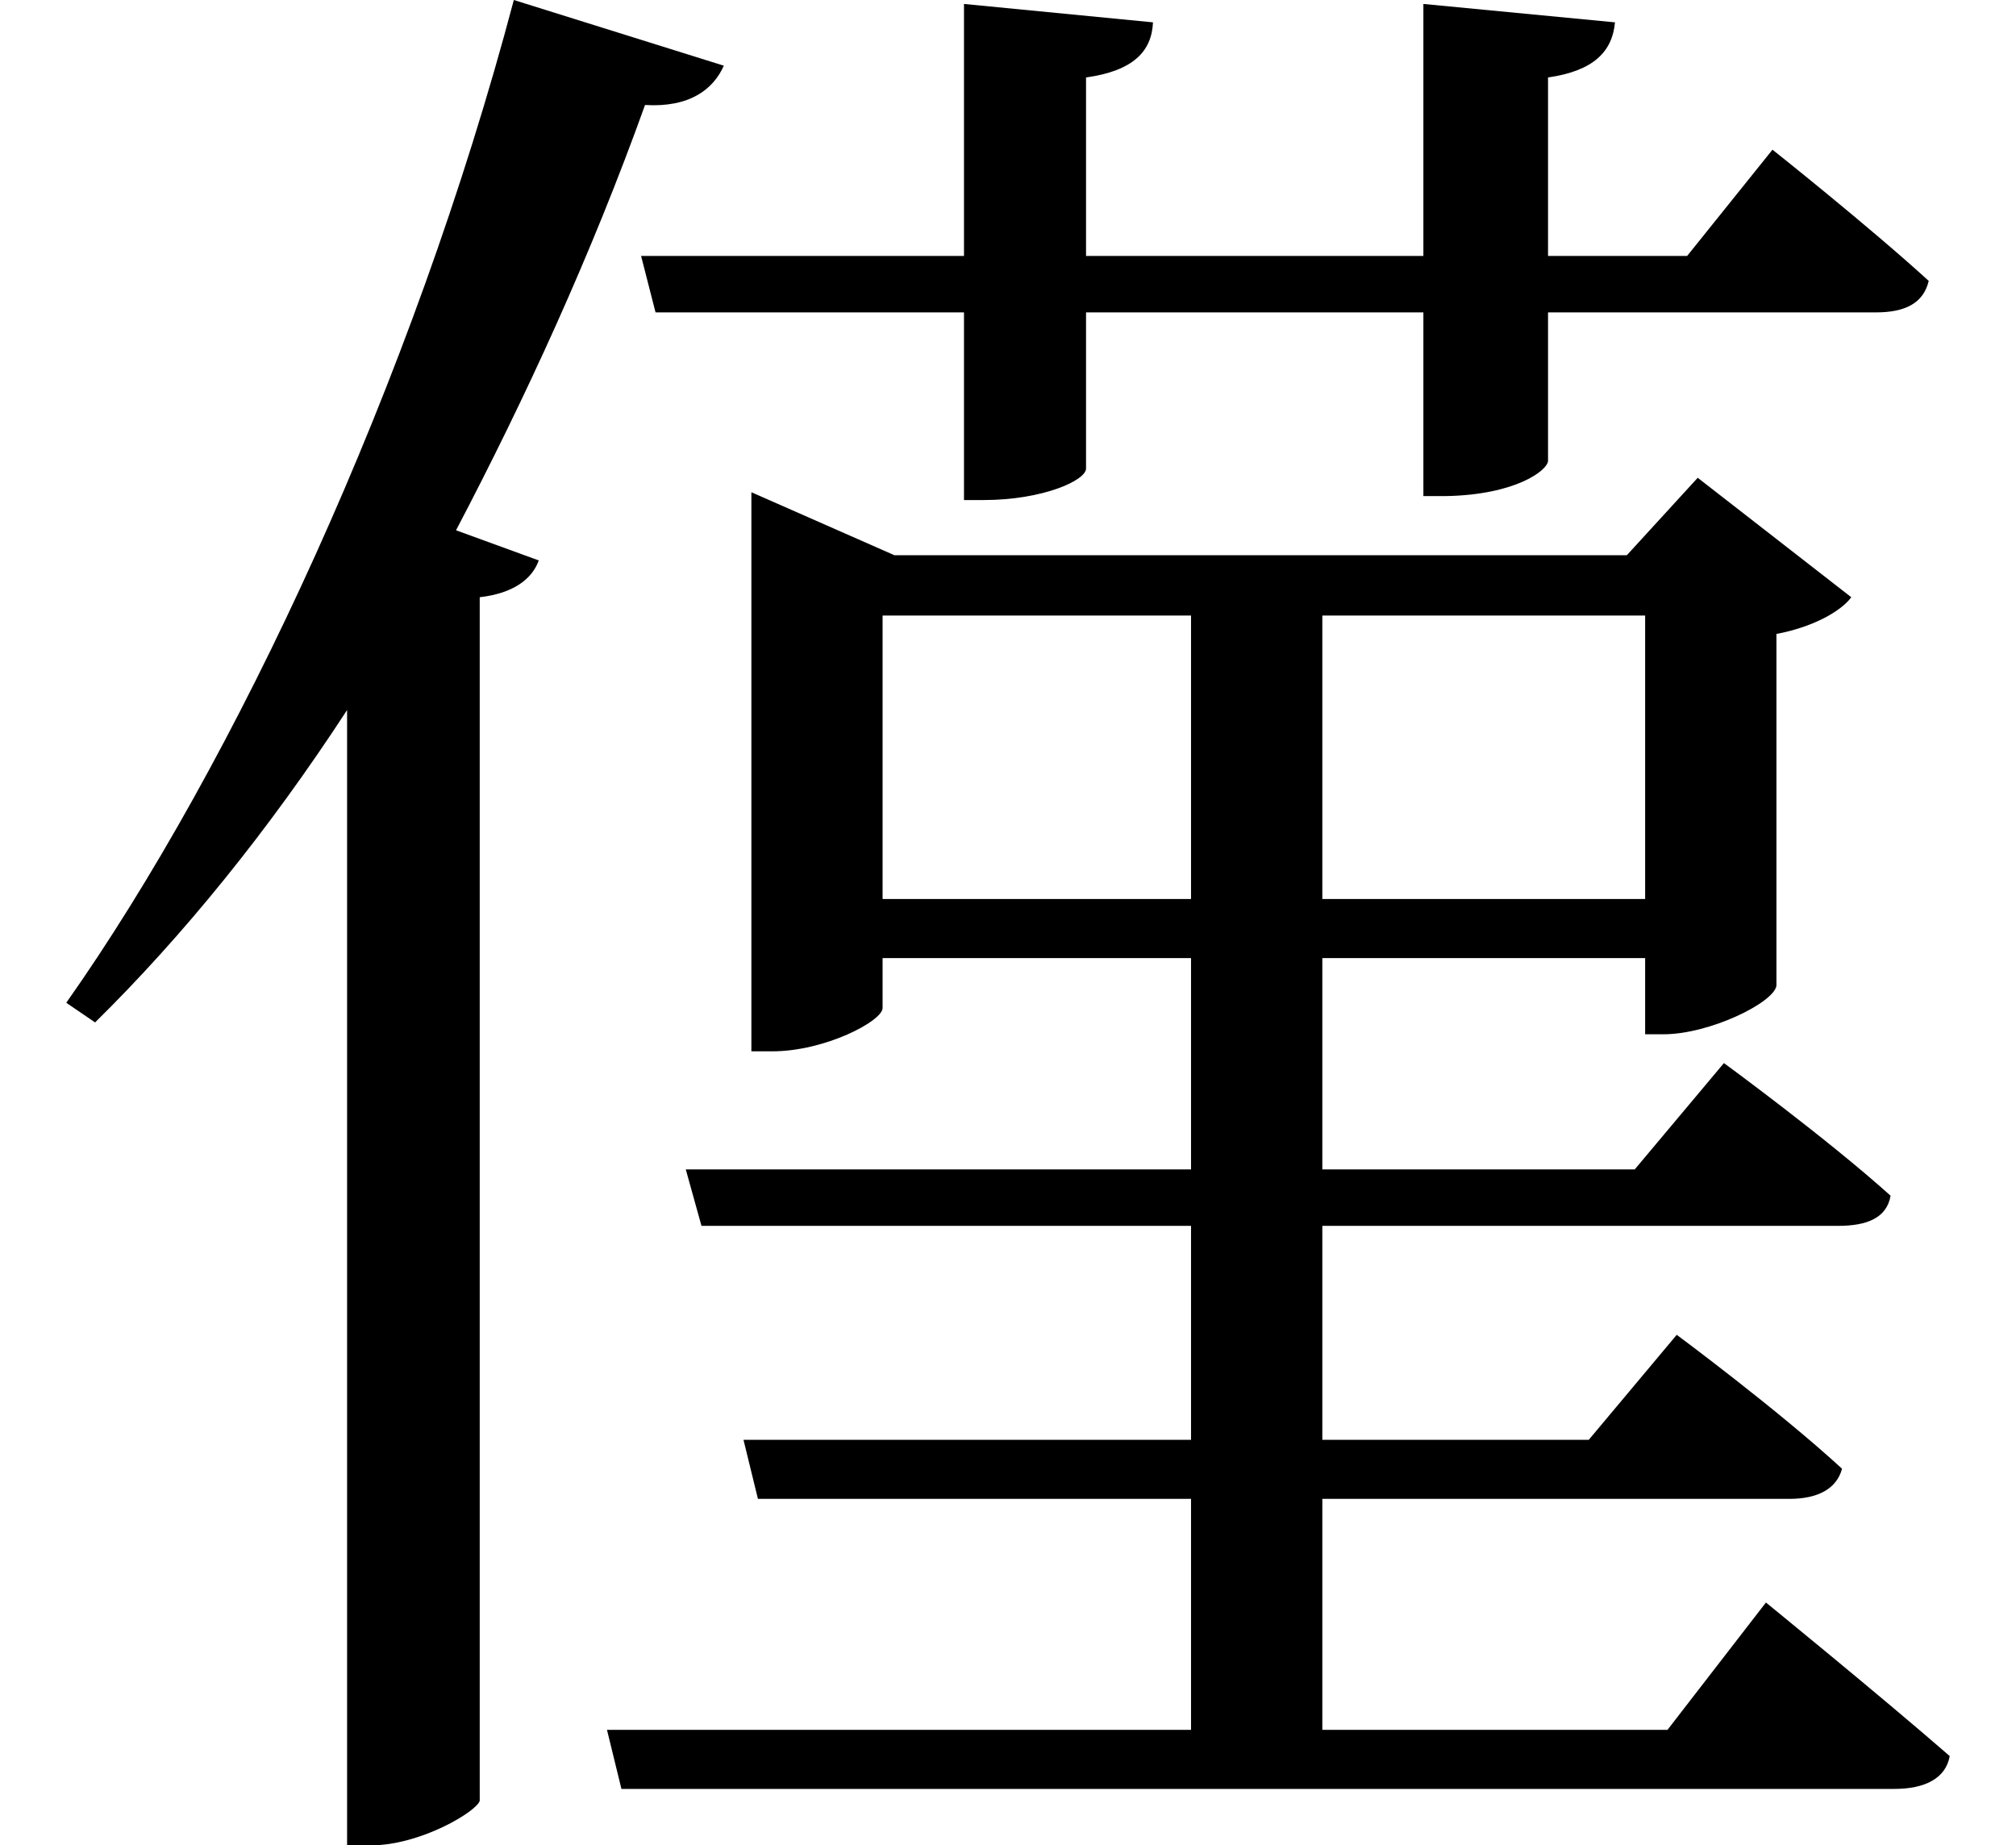 <svg height="21.969" viewBox="0 0 24 21.969" width="24" xmlns="http://www.w3.org/2000/svg">
<path d="M7.609,17.047 L7.781,16.375 L11.453,16.375 L11.453,14.141 L11.688,14.141 C12.391,14.141 12.906,14.375 12.906,14.516 L12.906,16.375 L16.922,16.375 L16.922,14.188 L17.188,14.188 C18.031,14.203 18.406,14.5 18.406,14.609 L18.406,16.375 L22.312,16.375 C22.656,16.375 22.875,16.484 22.938,16.75 C22.219,17.406 21.078,18.312 21.078,18.312 L20.062,17.047 L18.406,17.047 L18.406,19.172 C18.953,19.25 19.172,19.484 19.203,19.828 L16.922,20.047 L16.922,17.047 L12.906,17.047 L12.906,19.172 C13.469,19.25 13.688,19.484 13.703,19.828 L11.453,20.047 L11.453,17.047 Z M8.922,13.484 L8.922,7.578 L9.172,7.578 C9.797,7.578 10.484,7.938 10.484,8.094 L10.484,8.688 L14.156,8.688 L14.156,6.172 L8.141,6.172 L8.328,5.5 L14.156,5.5 L14.156,2.953 L8.828,2.953 L9,2.25 L14.156,2.25 L14.156,-0.5 L7.203,-0.5 L7.375,-1.203 L22.531,-1.203 C22.891,-1.203 23.141,-1.078 23.188,-0.812 C22.344,-0.078 21,1.016 21,1.016 L19.828,-0.5 L15.719,-0.5 L15.719,2.25 L21.281,2.25 C21.625,2.25 21.844,2.375 21.906,2.609 C21.141,3.312 19.938,4.203 19.938,4.203 L18.891,2.953 L15.719,2.953 L15.719,5.5 L21.859,5.5 C22.203,5.5 22.438,5.594 22.484,5.859 C21.719,6.547 20.5,7.438 20.5,7.438 L19.438,6.172 L15.719,6.172 L15.719,8.688 L19.562,8.688 L19.562,7.781 L19.781,7.781 C20.328,7.781 21.094,8.156 21.125,8.359 L21.125,12.547 C21.547,12.625 21.891,12.812 22.016,12.984 L20.188,14.406 L19.344,13.484 L10.625,13.484 L8.922,14.234 Z M14.156,9.391 L10.484,9.391 L10.484,12.766 L14.156,12.766 Z M15.719,9.391 L15.719,12.766 L19.562,12.766 L19.562,9.391 Z M6.094,20.094 C4.891,15.547 2.781,11.016 0.766,8.156 L1.109,7.922 C2.156,8.953 3.172,10.203 4.109,11.641 L4.109,-1.875 L4.391,-1.875 C4.984,-1.875 5.656,-1.469 5.688,-1.344 L5.688,12.984 C6.094,13.031 6.312,13.203 6.391,13.422 L5.406,13.781 C6.234,15.359 7.016,17.062 7.656,18.844 C8.188,18.812 8.469,19.031 8.594,19.312 Z" transform="translate(0.023, 20.094) scale(1, -1)"/>
</svg>